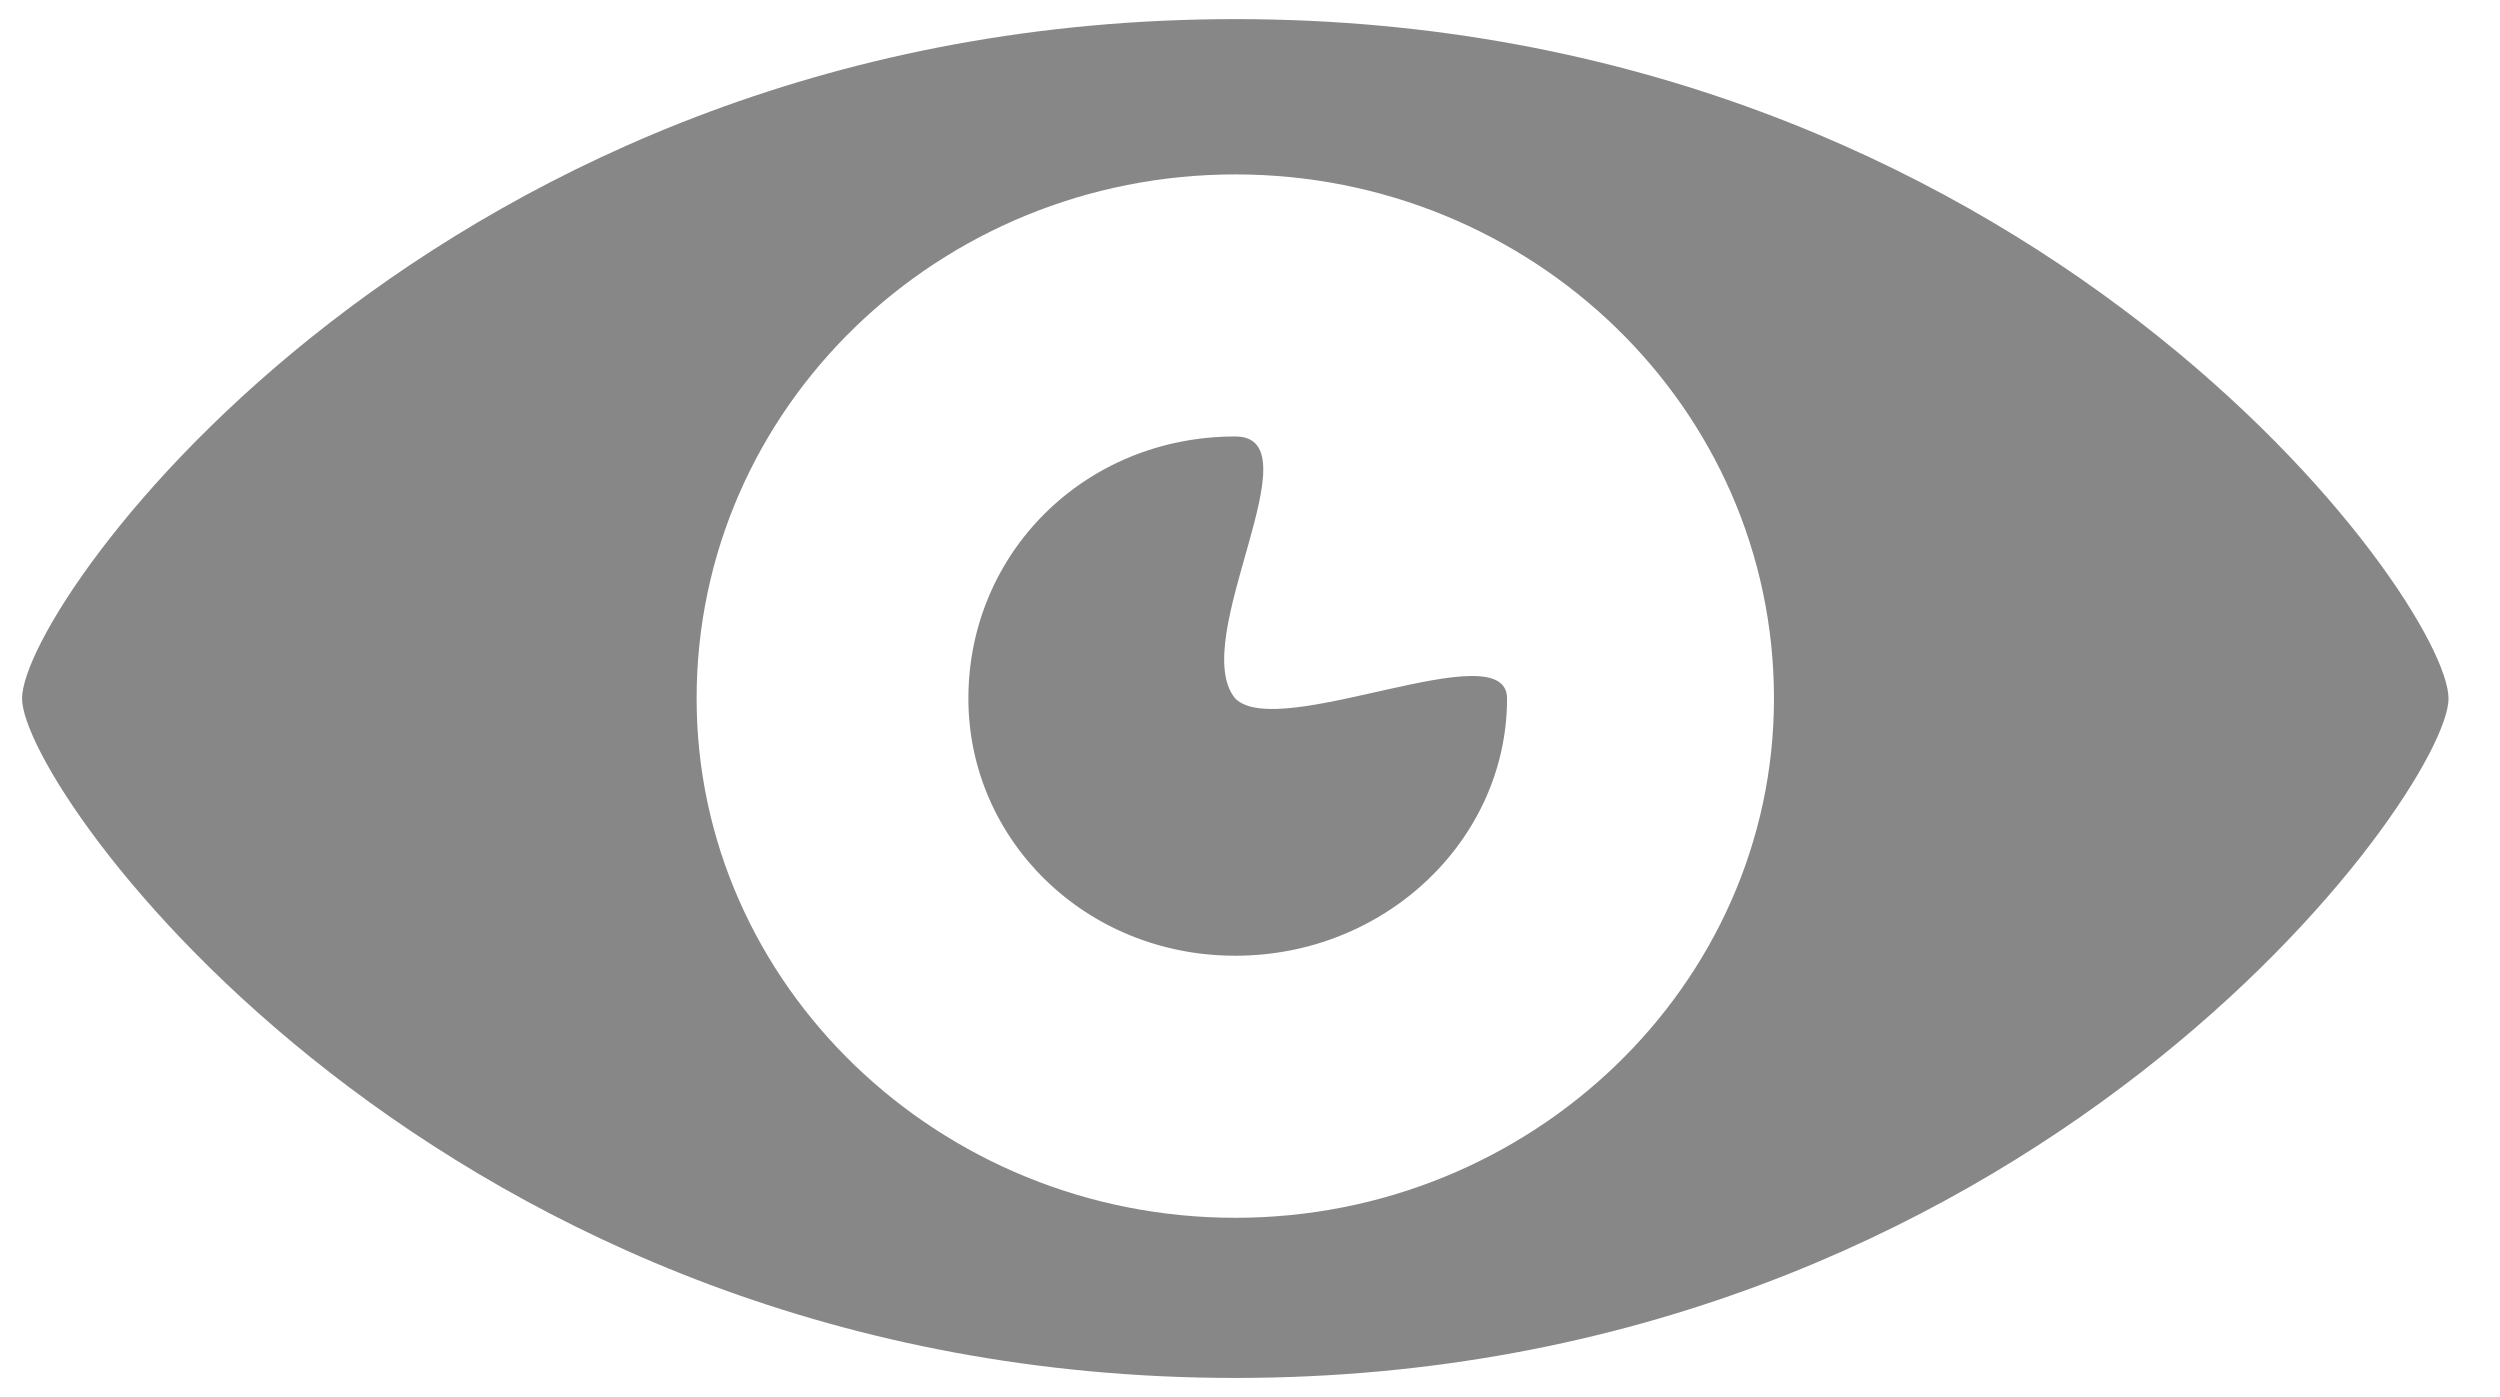 <?xml version="1.0" encoding="UTF-8" standalone="no"?>
<svg width="34px" height="19px" viewBox="0 0 34 19" version="1.1" xmlns="http://www.w3.org/2000/svg" xmlns:xlink="http://www.w3.org/1999/xlink" xmlns:sketch="http://www.bohemiancoding.com/sketch/ns">
    <!-- Generator: Sketch 3.1.1 (8761) - http://www.bohemiancoding.com/sketch -->
    <title></title>
    <desc>Created with Sketch.</desc>
    <defs></defs>
    <g id="Page-1" stroke="none" stroke-width="1" fill="none" fill-rule="evenodd" sketch:type="MSPage">
        <g id="Desktop-HD-2" sketch:type="MSArtboardGroup" transform="translate(-489, -2983)" fill="#878787">
            <path d="M505.8,2983.26 C494.976,2983.26 489.3,2991.18 489.3,2992.5 C489.3,2993.754 494.976,3001.74 505.8,3001.74 C516.624,3001.74 522.3,2993.754 522.3,2992.5 C522.3,2991.18 516.624,2983.26 505.8,2983.26 L505.8,2983.26 Z M505.8,2999.562 C501.774,2999.562 498.474,2996.394 498.474,2992.5 C498.474,2988.54 501.774,2985.372 505.8,2985.372 C509.826,2985.372 513.126,2988.54 513.126,2992.5 C513.126,2996.394 509.826,2999.562 505.8,2999.562 L505.8,2999.562 Z M505.8,2992.5 C505.14,2991.708 506.922,2988.936 505.8,2988.936 C503.754,2988.936 502.17,2990.52 502.17,2992.5 C502.17,2994.414 503.754,2995.998 505.8,2995.998 C507.846,2995.998 509.496,2994.414 509.496,2992.5 C509.496,2991.576 506.394,2993.094 505.8,2992.5 L505.8,2992.5 Z" id="" sketch:type="MSShapeGroup"></path>
        </g>
    </g>
</svg>